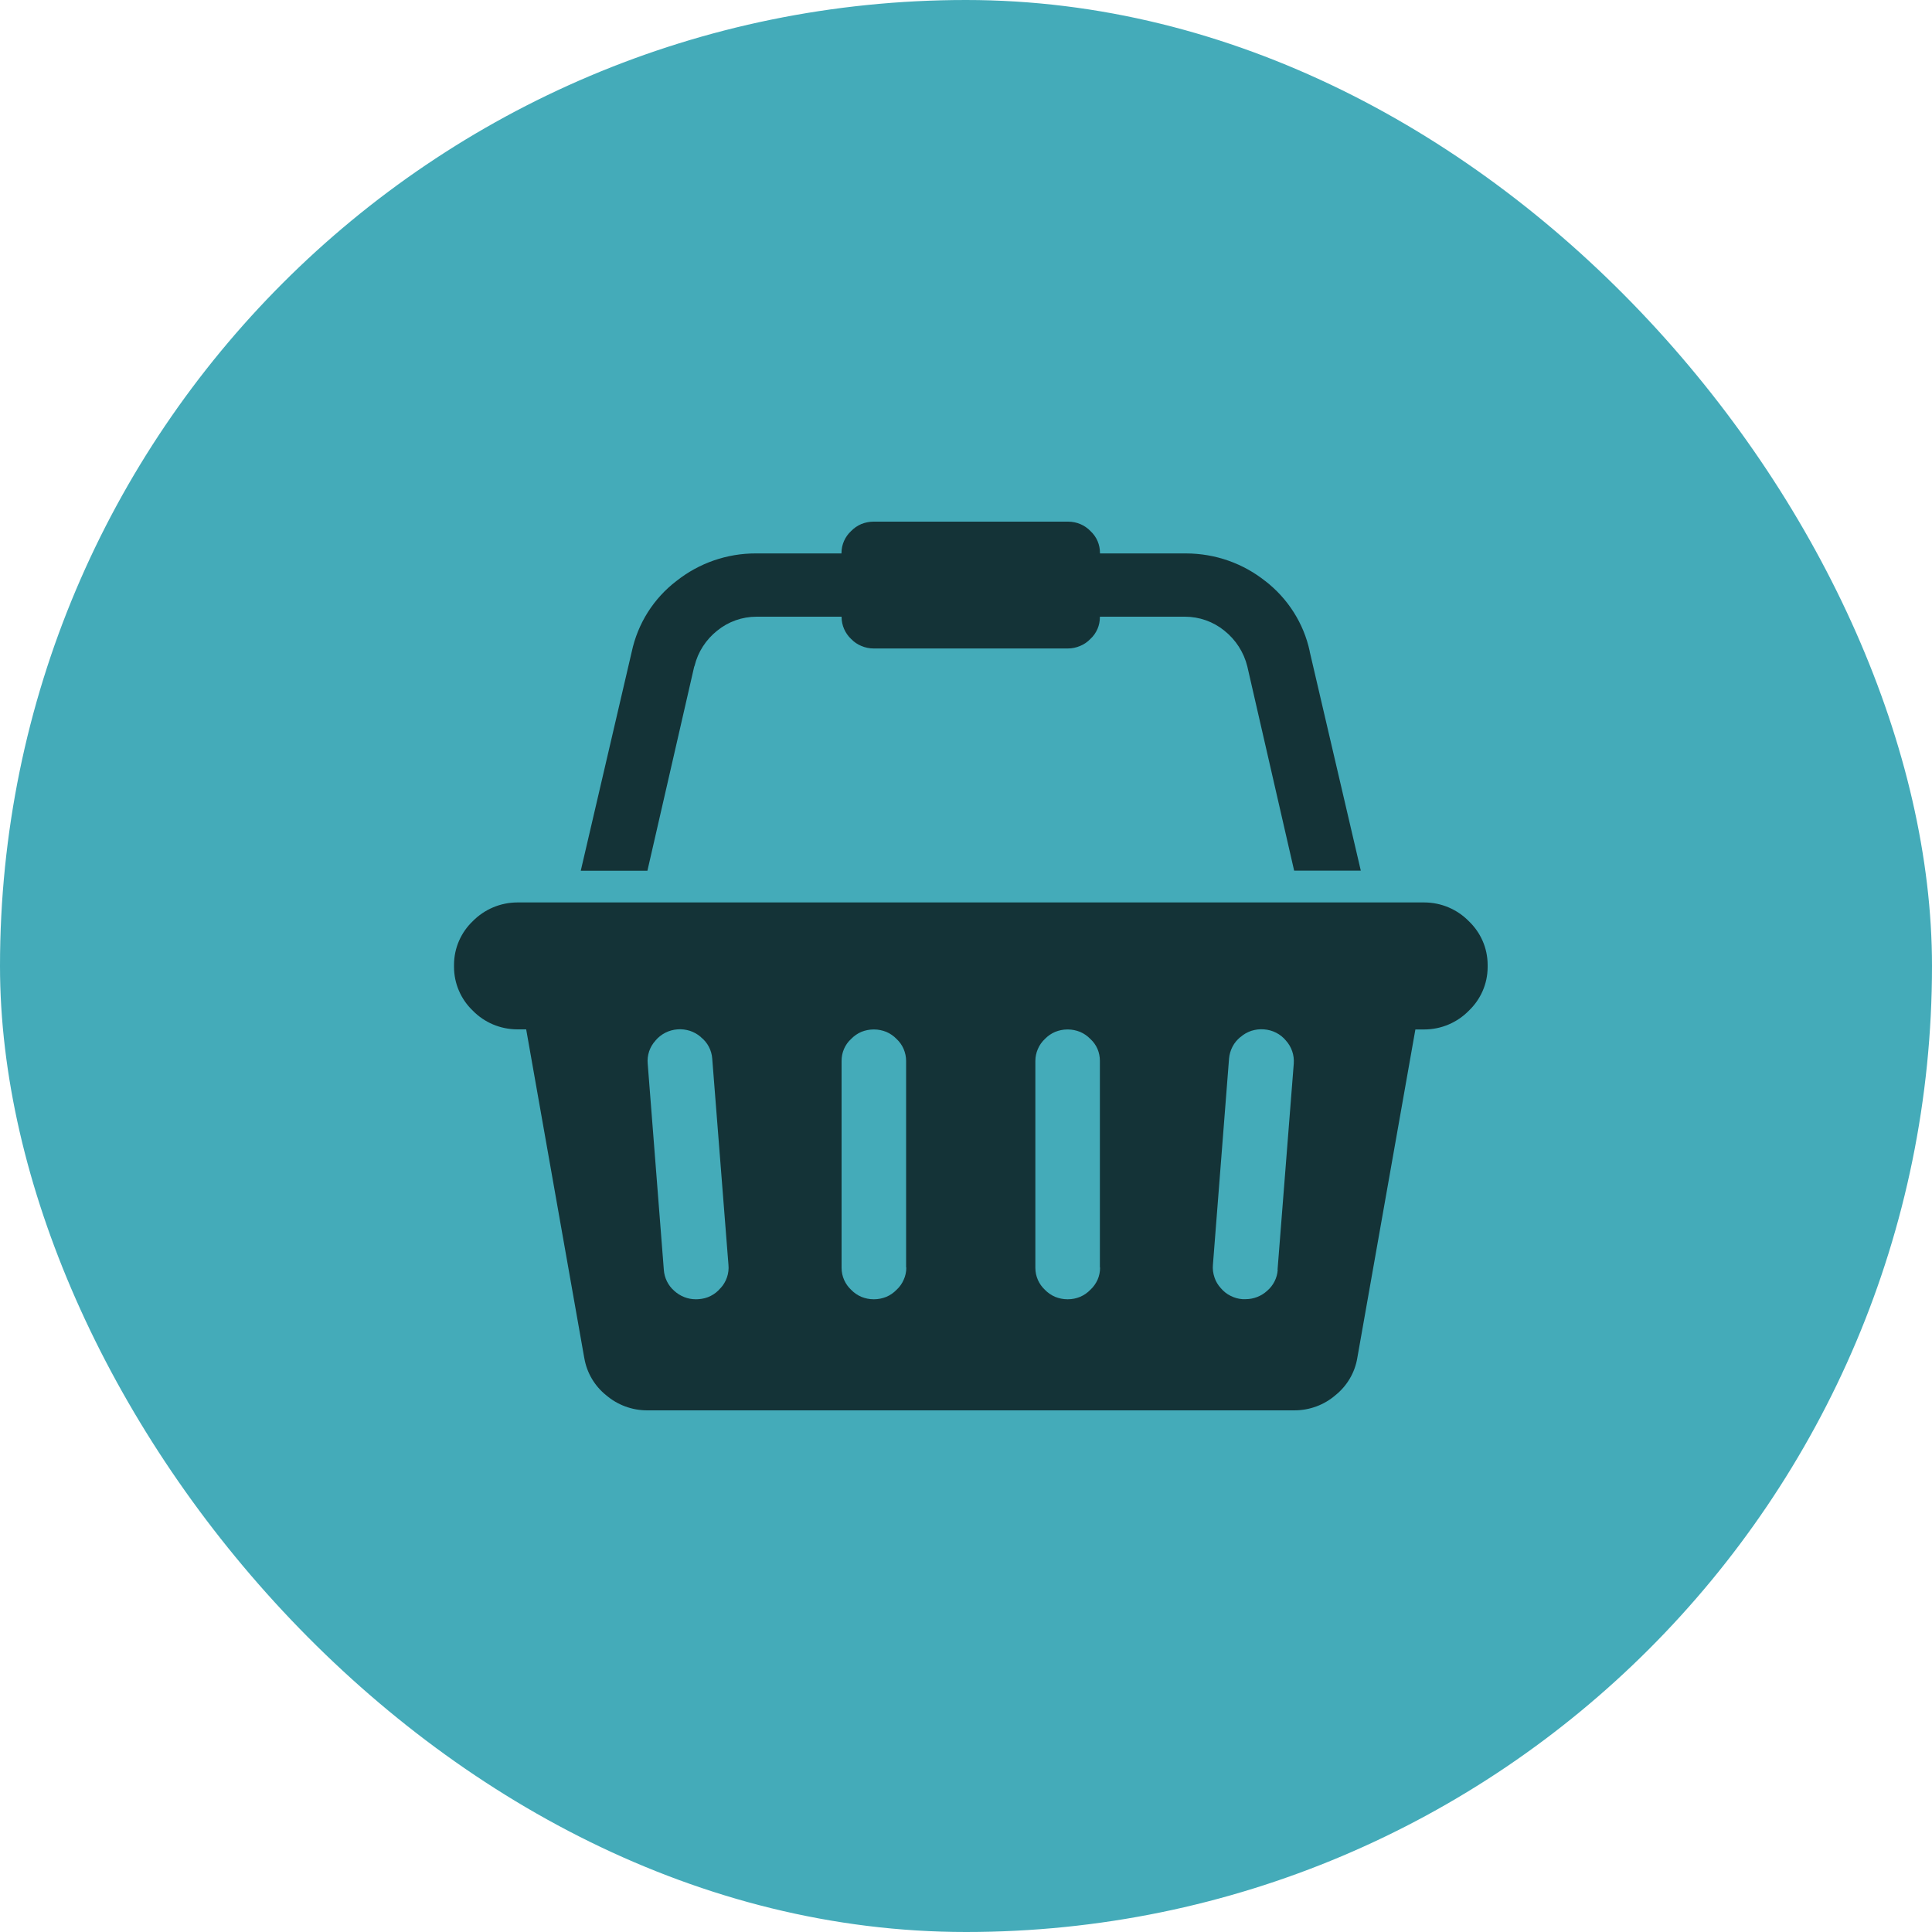 <svg width="20" height="20" viewBox="0 0 20 20" fill="none" xmlns="http://www.w3.org/2000/svg">
<rect width="20" height="20" rx="10" fill="#44ABB9"/>
<path d="M14.731 9.342H14.742C14.923 9.342 15.087 9.416 15.204 9.535C15.325 9.65 15.4 9.811 15.4 9.989V10V10.01C15.4 10.188 15.325 10.349 15.204 10.464C15.087 10.583 14.923 10.657 14.742 10.657H14.73H14.652L14.051 14.056C14.026 14.209 13.944 14.348 13.822 14.445L13.821 14.446C13.708 14.542 13.56 14.6 13.398 14.6H6.701C6.539 14.6 6.391 14.542 6.277 14.445L6.278 14.446C6.156 14.349 6.075 14.212 6.049 14.06L6.048 14.056L5.447 10.656H5.358C5.177 10.656 5.013 10.583 4.896 10.464C4.834 10.405 4.784 10.334 4.751 10.256C4.717 10.178 4.7 10.094 4.7 10.009V9.989C4.7 9.81 4.775 9.649 4.896 9.534C5.013 9.416 5.177 9.342 5.358 9.342H5.369H5.369L14.731 9.342ZM7.232 13.449C7.276 13.446 7.319 13.435 7.358 13.415C7.397 13.395 7.431 13.368 7.459 13.334L7.46 13.334C7.489 13.302 7.512 13.264 7.526 13.222C7.54 13.181 7.545 13.137 7.541 13.094V13.095L7.373 10.959C7.37 10.916 7.358 10.874 7.338 10.836C7.318 10.798 7.29 10.764 7.256 10.737L7.256 10.736C7.223 10.707 7.184 10.685 7.142 10.671C7.1 10.658 7.056 10.652 7.012 10.656H7.013C6.969 10.659 6.926 10.671 6.887 10.691C6.848 10.711 6.814 10.738 6.786 10.771L6.786 10.772C6.756 10.804 6.734 10.842 6.72 10.883C6.706 10.925 6.701 10.969 6.705 11.012V11.011L6.872 13.146C6.878 13.229 6.916 13.307 6.979 13.362L6.979 13.362C7.04 13.418 7.119 13.45 7.202 13.45H7.207H7.206L7.232 13.449ZM9.38 13.121V10.982C9.38 10.94 9.371 10.898 9.354 10.858C9.337 10.819 9.312 10.784 9.281 10.755C9.251 10.724 9.215 10.699 9.175 10.682C9.135 10.666 9.092 10.657 9.049 10.657H9.043C8.999 10.657 8.956 10.666 8.916 10.682C8.877 10.699 8.841 10.724 8.811 10.755C8.779 10.784 8.754 10.819 8.737 10.859C8.72 10.898 8.712 10.94 8.712 10.983V13.125C8.712 13.214 8.75 13.295 8.811 13.352C8.841 13.383 8.877 13.408 8.917 13.425C8.957 13.441 9 13.45 9.043 13.45H9.049C9.092 13.45 9.135 13.441 9.175 13.425C9.215 13.408 9.251 13.383 9.281 13.352C9.313 13.323 9.338 13.287 9.355 13.248C9.373 13.209 9.382 13.166 9.382 13.123V13.121L9.38 13.121ZM11.386 13.121V10.982C11.386 10.94 11.378 10.898 11.361 10.858C11.344 10.819 11.319 10.784 11.287 10.755C11.257 10.724 11.221 10.699 11.181 10.682C11.141 10.666 11.098 10.657 11.055 10.657H11.049C11.005 10.657 10.963 10.666 10.923 10.682C10.883 10.699 10.847 10.724 10.817 10.755C10.786 10.784 10.761 10.819 10.744 10.859C10.727 10.898 10.718 10.94 10.718 10.983V13.125C10.718 13.214 10.756 13.295 10.817 13.352C10.847 13.383 10.883 13.408 10.923 13.425C10.963 13.441 11.006 13.45 11.049 13.45H11.055C11.099 13.45 11.142 13.441 11.181 13.425C11.221 13.408 11.257 13.383 11.287 13.352C11.319 13.323 11.344 13.287 11.362 13.248C11.379 13.209 11.388 13.166 11.388 13.123V13.121L11.386 13.121ZM13.225 13.146L13.393 11.011C13.396 10.967 13.391 10.924 13.377 10.883C13.363 10.842 13.341 10.804 13.311 10.771L13.312 10.772C13.284 10.738 13.25 10.711 13.211 10.691C13.172 10.671 13.129 10.659 13.085 10.656H13.084C13.04 10.652 12.996 10.658 12.954 10.671C12.912 10.685 12.874 10.707 12.841 10.736L12.841 10.735C12.807 10.763 12.779 10.796 12.759 10.835C12.739 10.873 12.727 10.915 12.723 10.958V10.959L12.556 13.095C12.552 13.138 12.558 13.181 12.572 13.223C12.585 13.264 12.608 13.302 12.637 13.334L12.637 13.334C12.665 13.367 12.699 13.395 12.738 13.414C12.777 13.434 12.819 13.446 12.863 13.449H12.894C12.977 13.449 13.057 13.418 13.118 13.362C13.182 13.307 13.221 13.229 13.227 13.146V13.145L13.225 13.146ZM7.187 6.898L6.702 9.014H6.012L6.539 6.75C6.603 6.449 6.769 6.194 7 6.016L7.003 6.014C7.236 5.829 7.526 5.728 7.825 5.729H7.84H7.839H8.711V5.725C8.711 5.636 8.749 5.555 8.81 5.498C8.84 5.467 8.876 5.442 8.916 5.425C8.956 5.409 8.999 5.4 9.043 5.4H11.057C11.148 5.4 11.23 5.437 11.288 5.497C11.32 5.527 11.345 5.562 11.362 5.601C11.379 5.641 11.387 5.683 11.387 5.725V5.729H12.274C12.587 5.729 12.873 5.836 13.098 6.015L13.096 6.013C13.332 6.195 13.496 6.453 13.558 6.741L13.559 6.749L14.087 9.013H13.397L12.912 6.898C12.876 6.753 12.793 6.623 12.675 6.529L12.674 6.528C12.559 6.435 12.415 6.384 12.266 6.384H11.386V6.387C11.386 6.43 11.378 6.472 11.361 6.511C11.344 6.55 11.319 6.586 11.287 6.615C11.257 6.646 11.221 6.671 11.181 6.687C11.141 6.704 11.098 6.713 11.055 6.713H9.043C9 6.713 8.957 6.704 8.917 6.687C8.877 6.671 8.841 6.646 8.811 6.615C8.78 6.586 8.755 6.55 8.738 6.511C8.721 6.472 8.712 6.43 8.712 6.387V6.384H7.832C7.683 6.384 7.539 6.435 7.424 6.529L7.425 6.528C7.308 6.621 7.225 6.749 7.19 6.893L7.189 6.898L7.187 6.898Z" fill="black" fill-opacity="0.7"/>
</svg>
